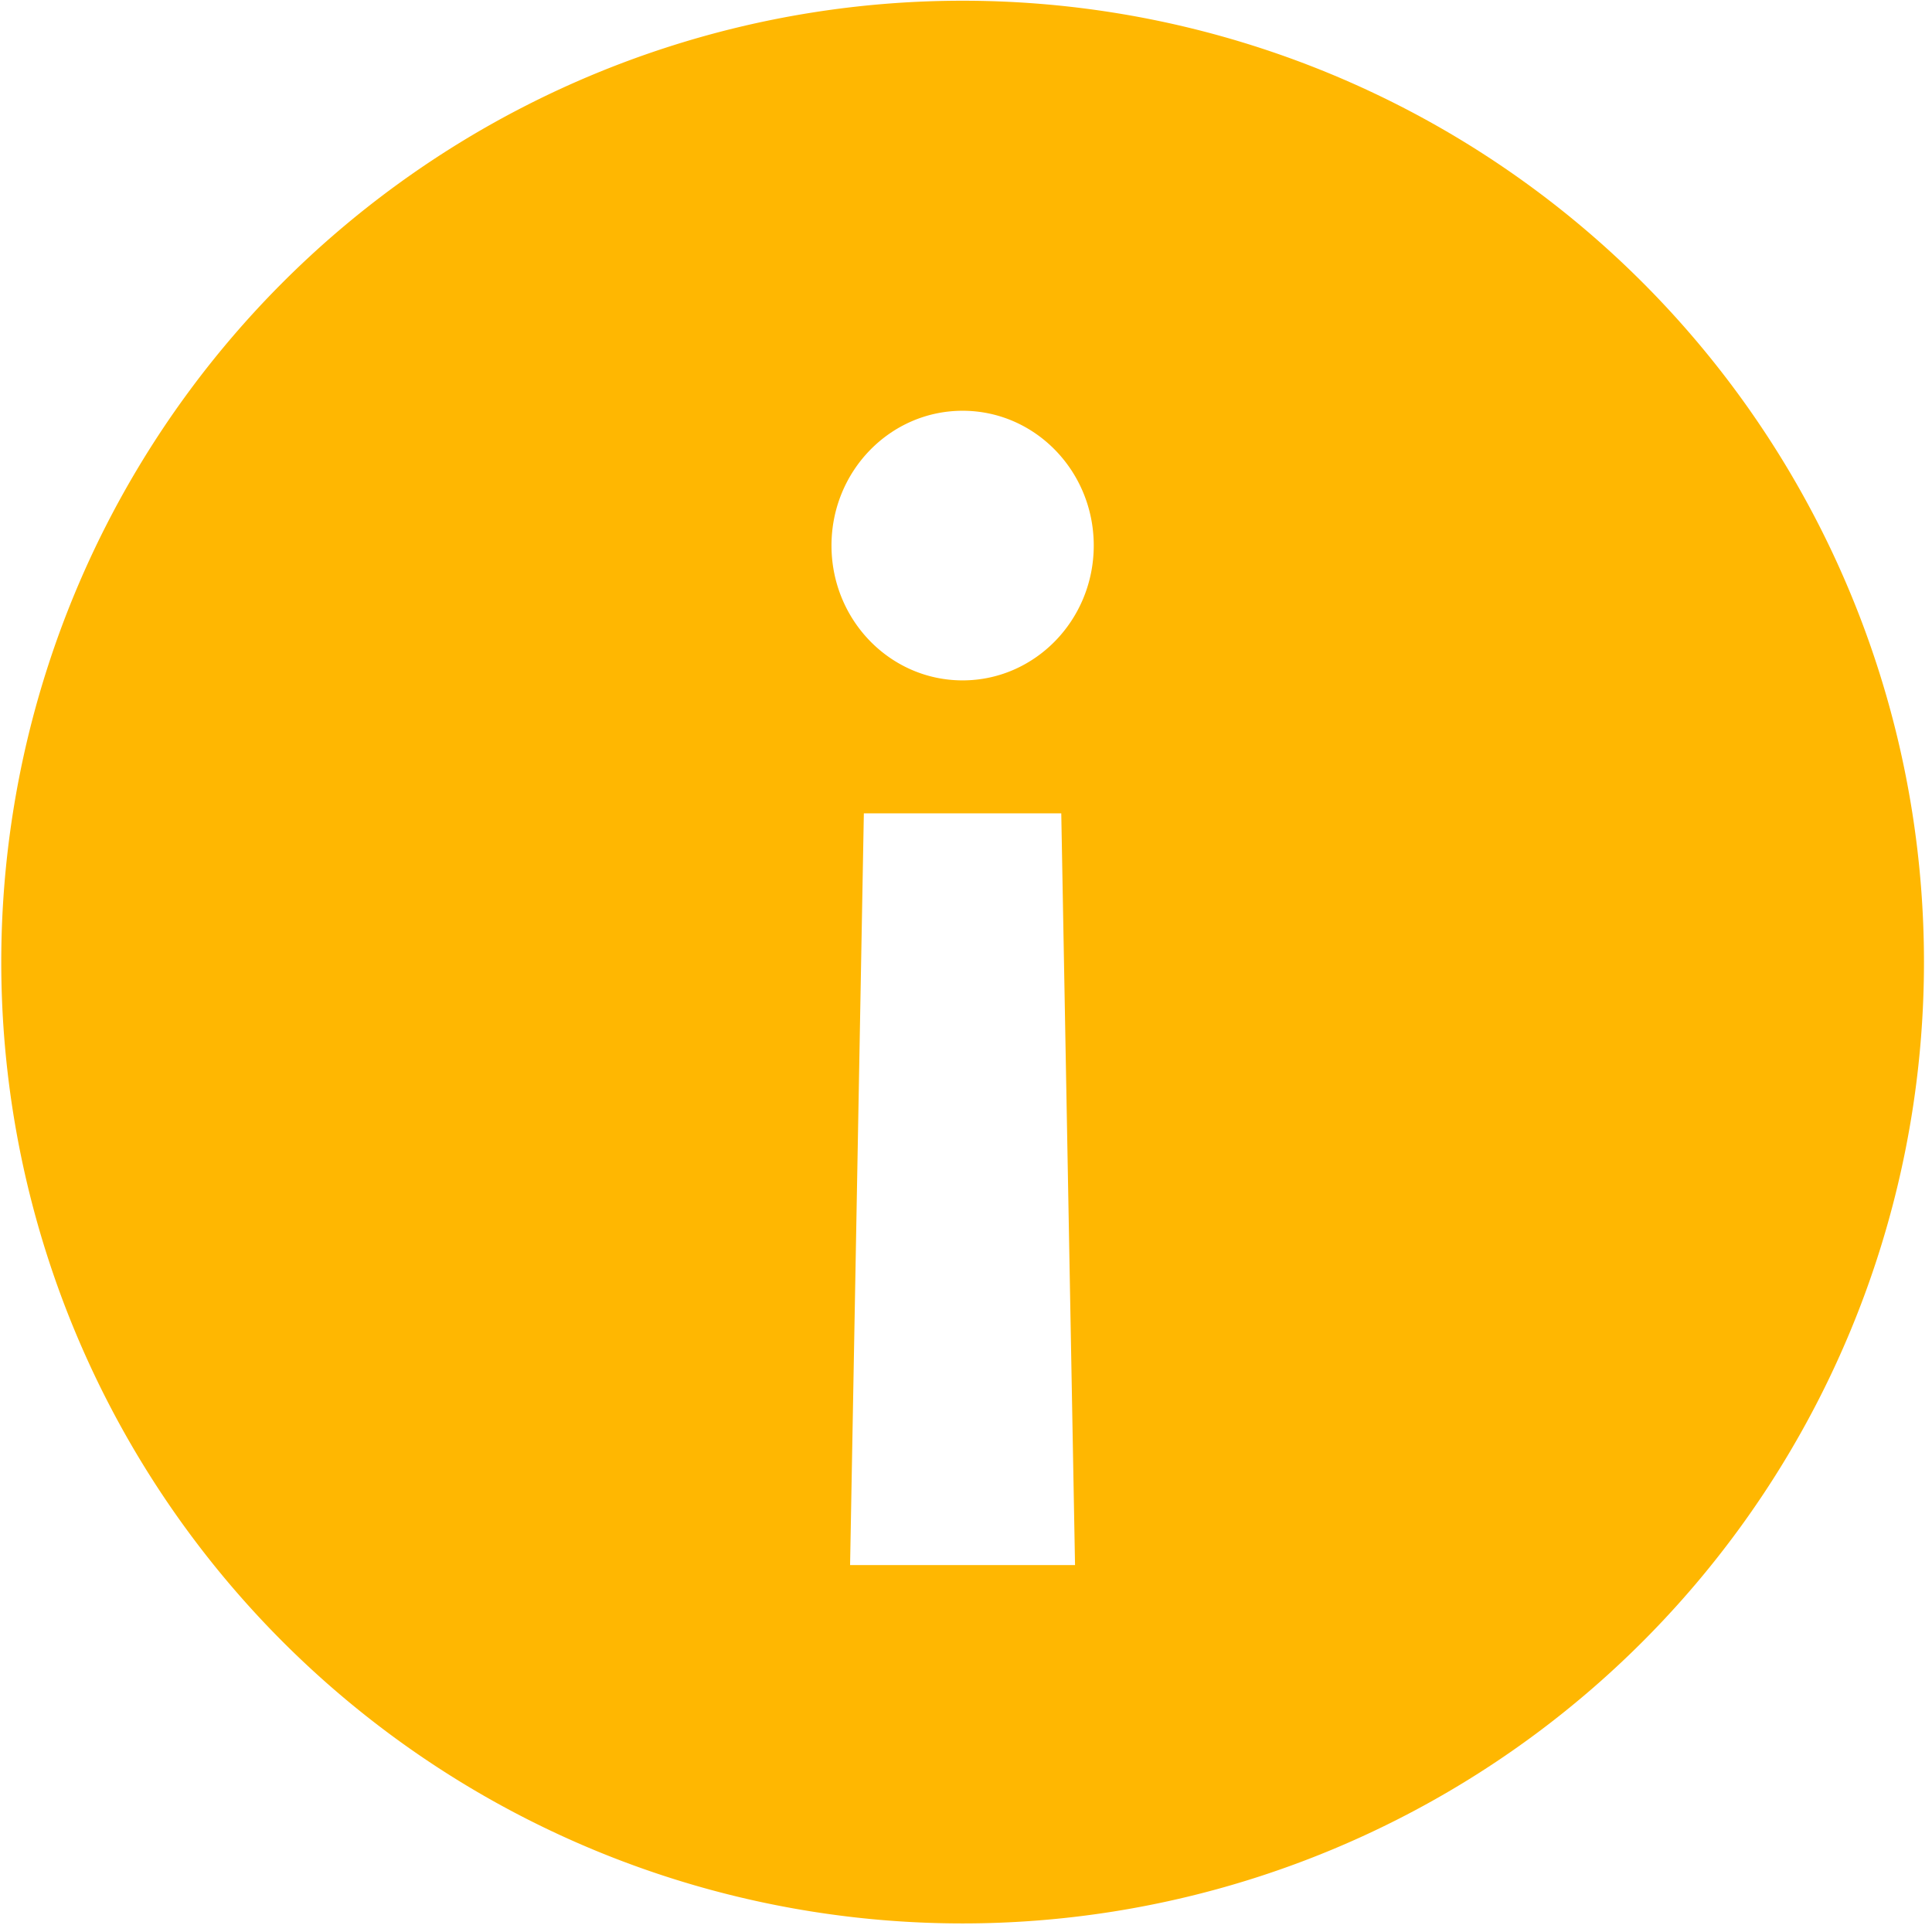 <?xml version="1.0" standalone="no"?><!DOCTYPE svg PUBLIC "-//W3C//DTD SVG 1.1//EN" "http://www.w3.org/Graphics/SVG/1.1/DTD/svg11.dtd"><svg t="1751603887764" class="icon" viewBox="0 0 1024 1024" version="1.1" xmlns="http://www.w3.org/2000/svg" p-id="17229" xmlns:xlink="http://www.w3.org/1999/xlink" width="200" height="200"><path d="M510.208 0.384a509.536 509.536 0 1 0 0 1019.072 509.536 509.536 0 0 0 0-1019.072zM450.564 829.516l7.296-398.439h104.633l7.296 398.439H450.564z m59.644-468.899c-38.398 0-69.5-31.998-69.5-71.484 0-39.422 31.102-71.42 69.5-71.42 38.398 0 69.5 31.998 69.5 71.42 0 39.486-31.166 71.484-69.5 71.484z" fill="#FFB701" p-id="17230"></path></svg>